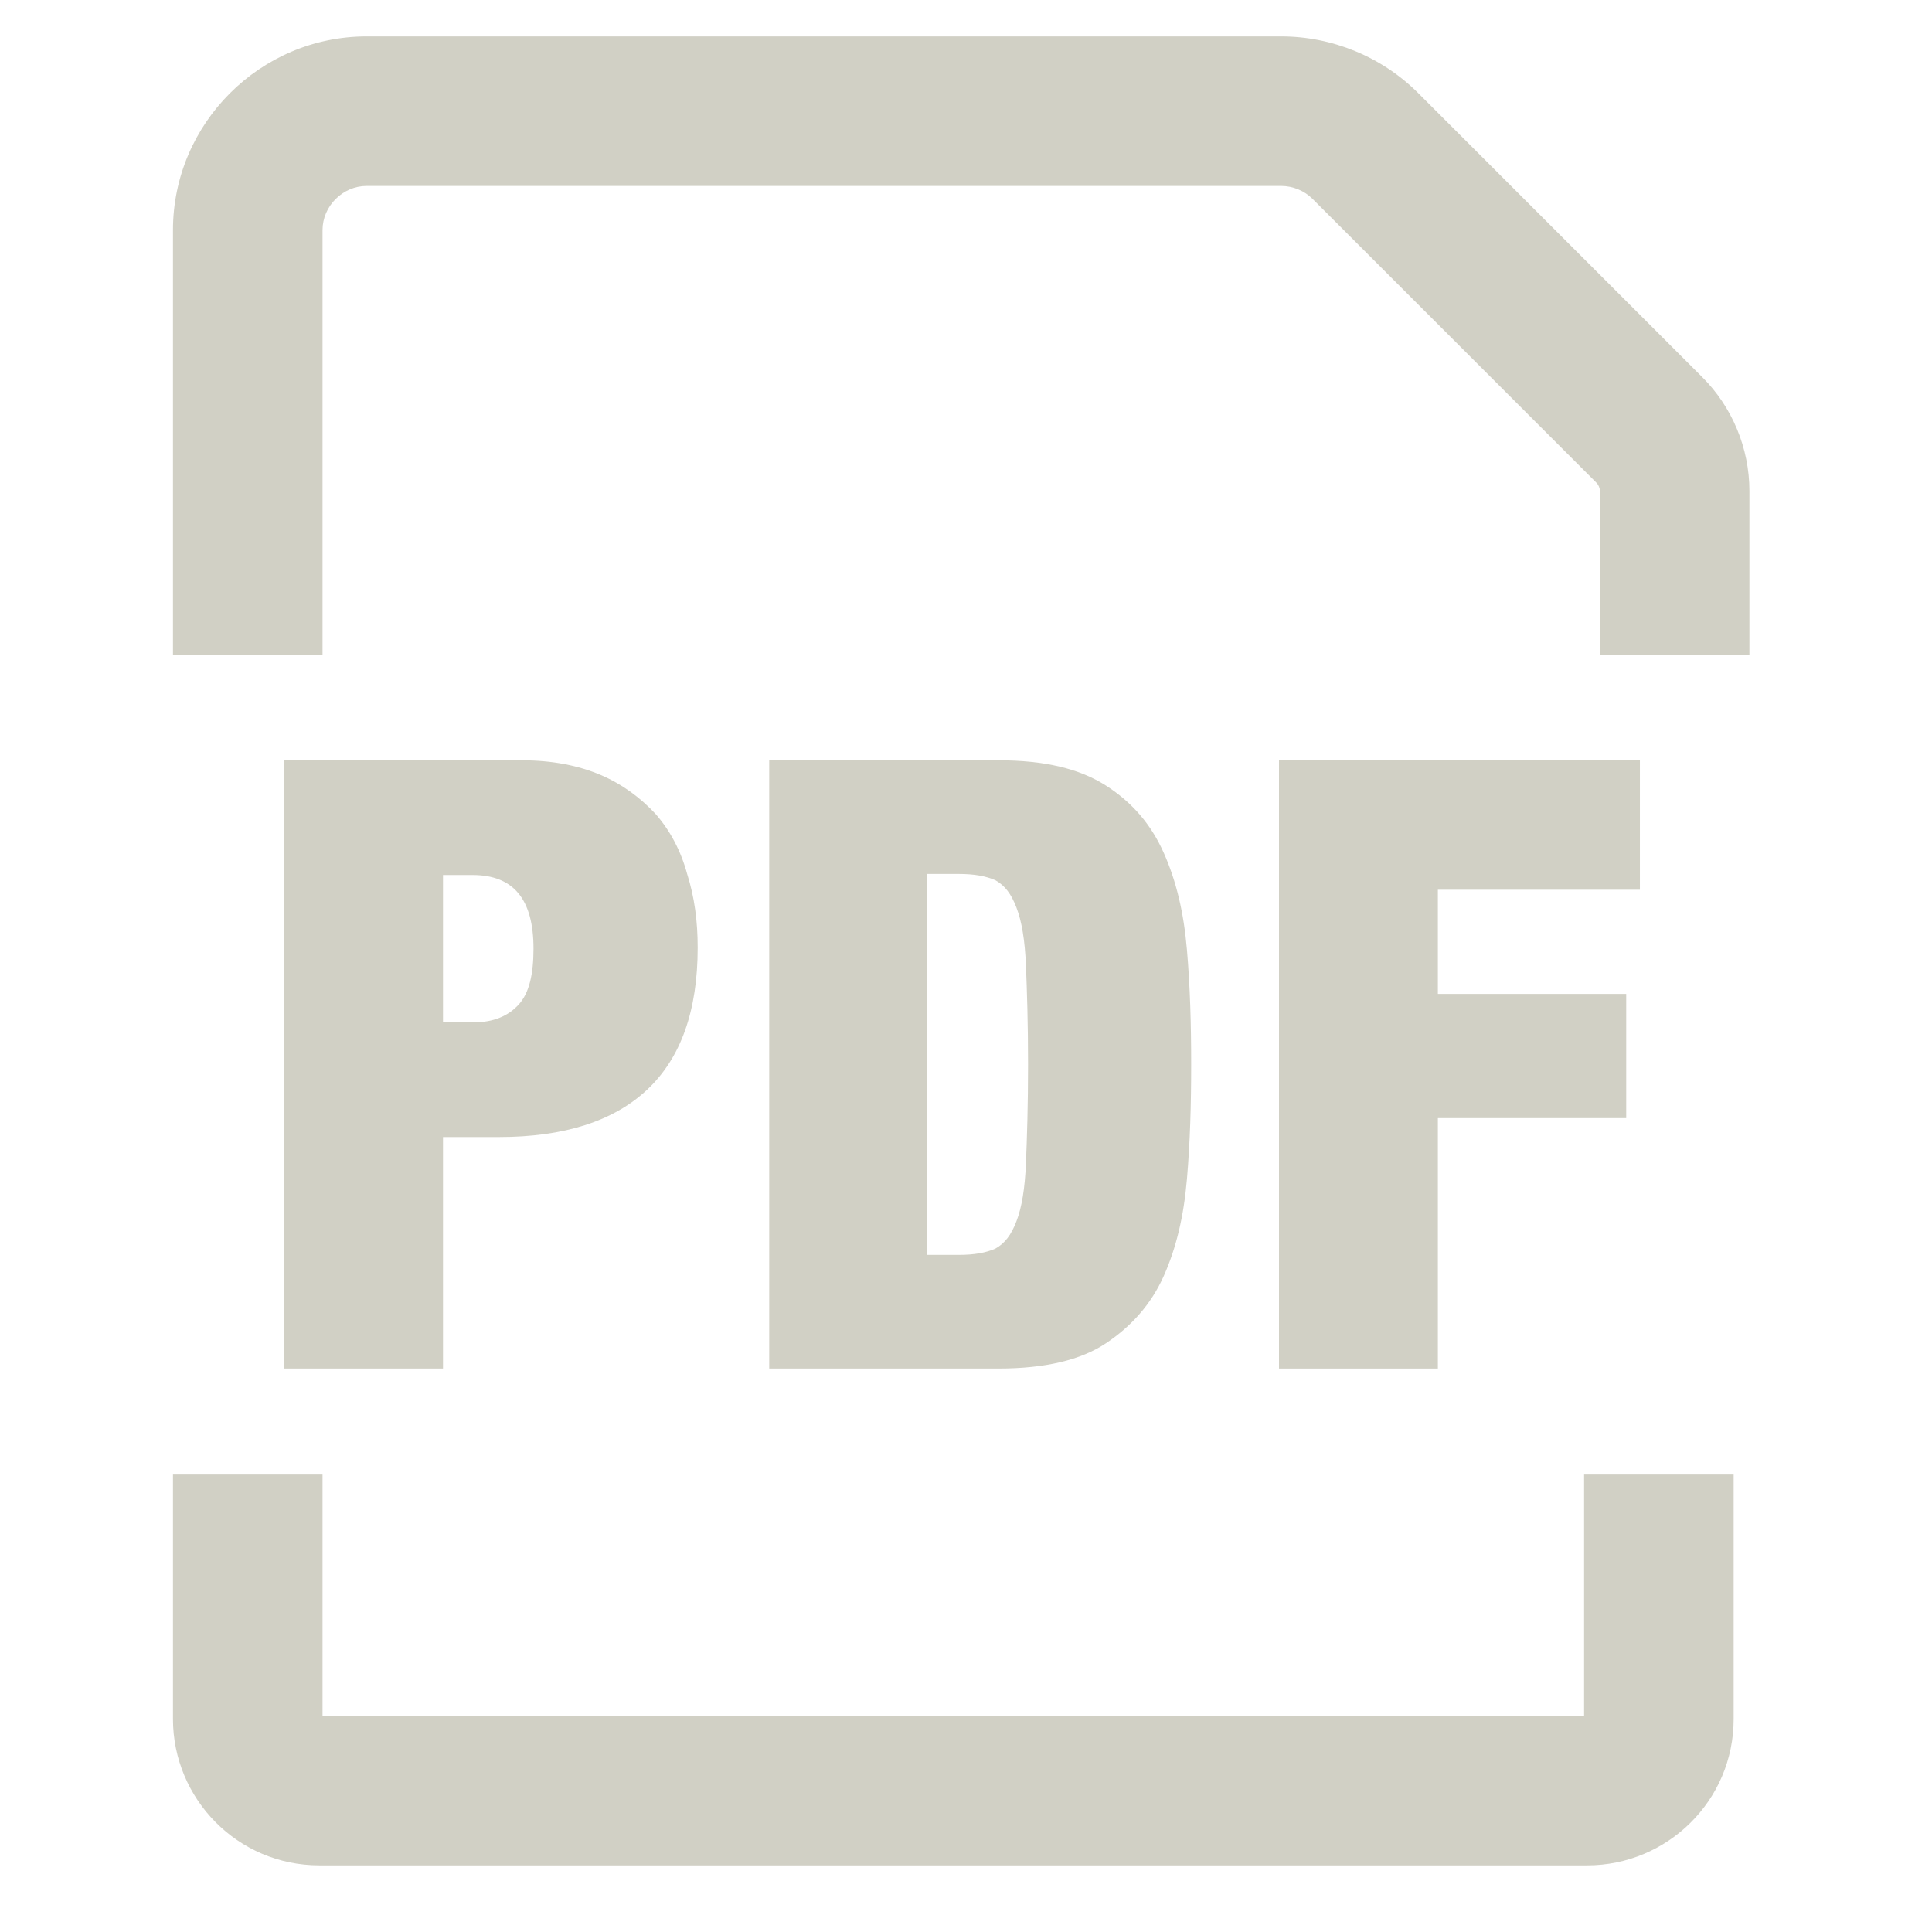 <svg xmlns:xlink="http://www.w3.org/1999/xlink" xmlns="http://www.w3.org/2000/svg" width="51" height="51" viewBox="0 0 51 51" fill="none">
<g clip-path="url(#clip0_1543_151711)">
<path fill-rule="evenodd" clip-rule="evenodd" d="M4.566 45.379V38.906H8.514V45.294H41.816V38.906H45.764V45.379C45.764 47.543 44 49.241 41.901 49.241H8.429C6.265 49.241 4.566 47.477 4.566 45.379Z" fill="#d1d0c5"/>
<path fill-rule="evenodd" clip-rule="evenodd" d="M9.679 4.908C9.047 4.908 8.514 5.441 8.514 6.074V17.296H4.566V6.074C4.566 3.261 6.867 0.961 9.679 0.961H33.818C35.171 0.961 36.48 1.5 37.436 2.456L44.936 9.956C45.717 10.736 46.18 11.819 46.18 12.962V17.296H42.233V12.962C42.233 12.883 42.197 12.8 42.145 12.747L34.645 5.247C34.434 5.036 34.131 4.908 33.818 4.908H9.679Z" fill="#d1d0c5"/>
<path d="M17.306 21.487C16.917 21.07 16.444 20.709 15.861 20.459C15.278 20.209 14.583 20.07 13.778 20.07H7.5V36.126H11.694V30.015H13.167C14.889 30.015 16.194 29.598 17.083 28.765C17.972 27.931 18.417 26.681 18.417 25.015C18.417 24.32 18.333 23.681 18.139 23.07C17.972 22.459 17.694 21.931 17.306 21.487ZM13.694 26.515C13.417 26.82 13.028 26.987 12.5 26.987H11.694V23.098H12.472C13.556 23.098 14.083 23.737 14.083 25.043C14.083 25.709 13.972 26.209 13.694 26.515Z" fill="#d1d0c5"/>
<path d="M20.305 20.07V36.126H26.36C27.582 36.126 28.527 35.904 29.194 35.459C29.86 35.015 30.388 34.431 30.721 33.681C31.055 32.931 31.249 32.098 31.332 31.126C31.416 30.154 31.444 29.154 31.444 28.098C31.444 27.043 31.416 26.043 31.332 25.07C31.249 24.098 31.055 23.265 30.721 22.515C30.388 21.765 29.888 21.181 29.194 20.737C28.499 20.293 27.582 20.07 26.36 20.07H20.305ZM26.832 23.959C26.971 24.32 27.055 24.82 27.082 25.487C27.11 26.154 27.138 27.015 27.138 28.098C27.138 29.181 27.11 30.043 27.082 30.709C27.055 31.376 26.971 31.876 26.832 32.237C26.694 32.598 26.527 32.82 26.277 32.959C26.027 33.07 25.721 33.126 25.305 33.126H24.471V23.07H25.305C25.721 23.07 26.027 23.126 26.277 23.237C26.527 23.376 26.694 23.598 26.832 23.959Z" fill="#d1d0c5"/>
<path d="M37.956 29.515H42.928V26.237H37.956V23.487H43.289V20.07H33.762V36.126H37.956V29.515Z" fill="#d1d0c5"/>
</g>
<defs fill="#d1d0c5">
<clipPath id="clip0_1543_151711" fill="#d1d0c5">
<rect width="50" height="50" fill="#d1d0c5" transform="translate(0.992 0.156)"/>
</clipPath>
</defs>
</svg>